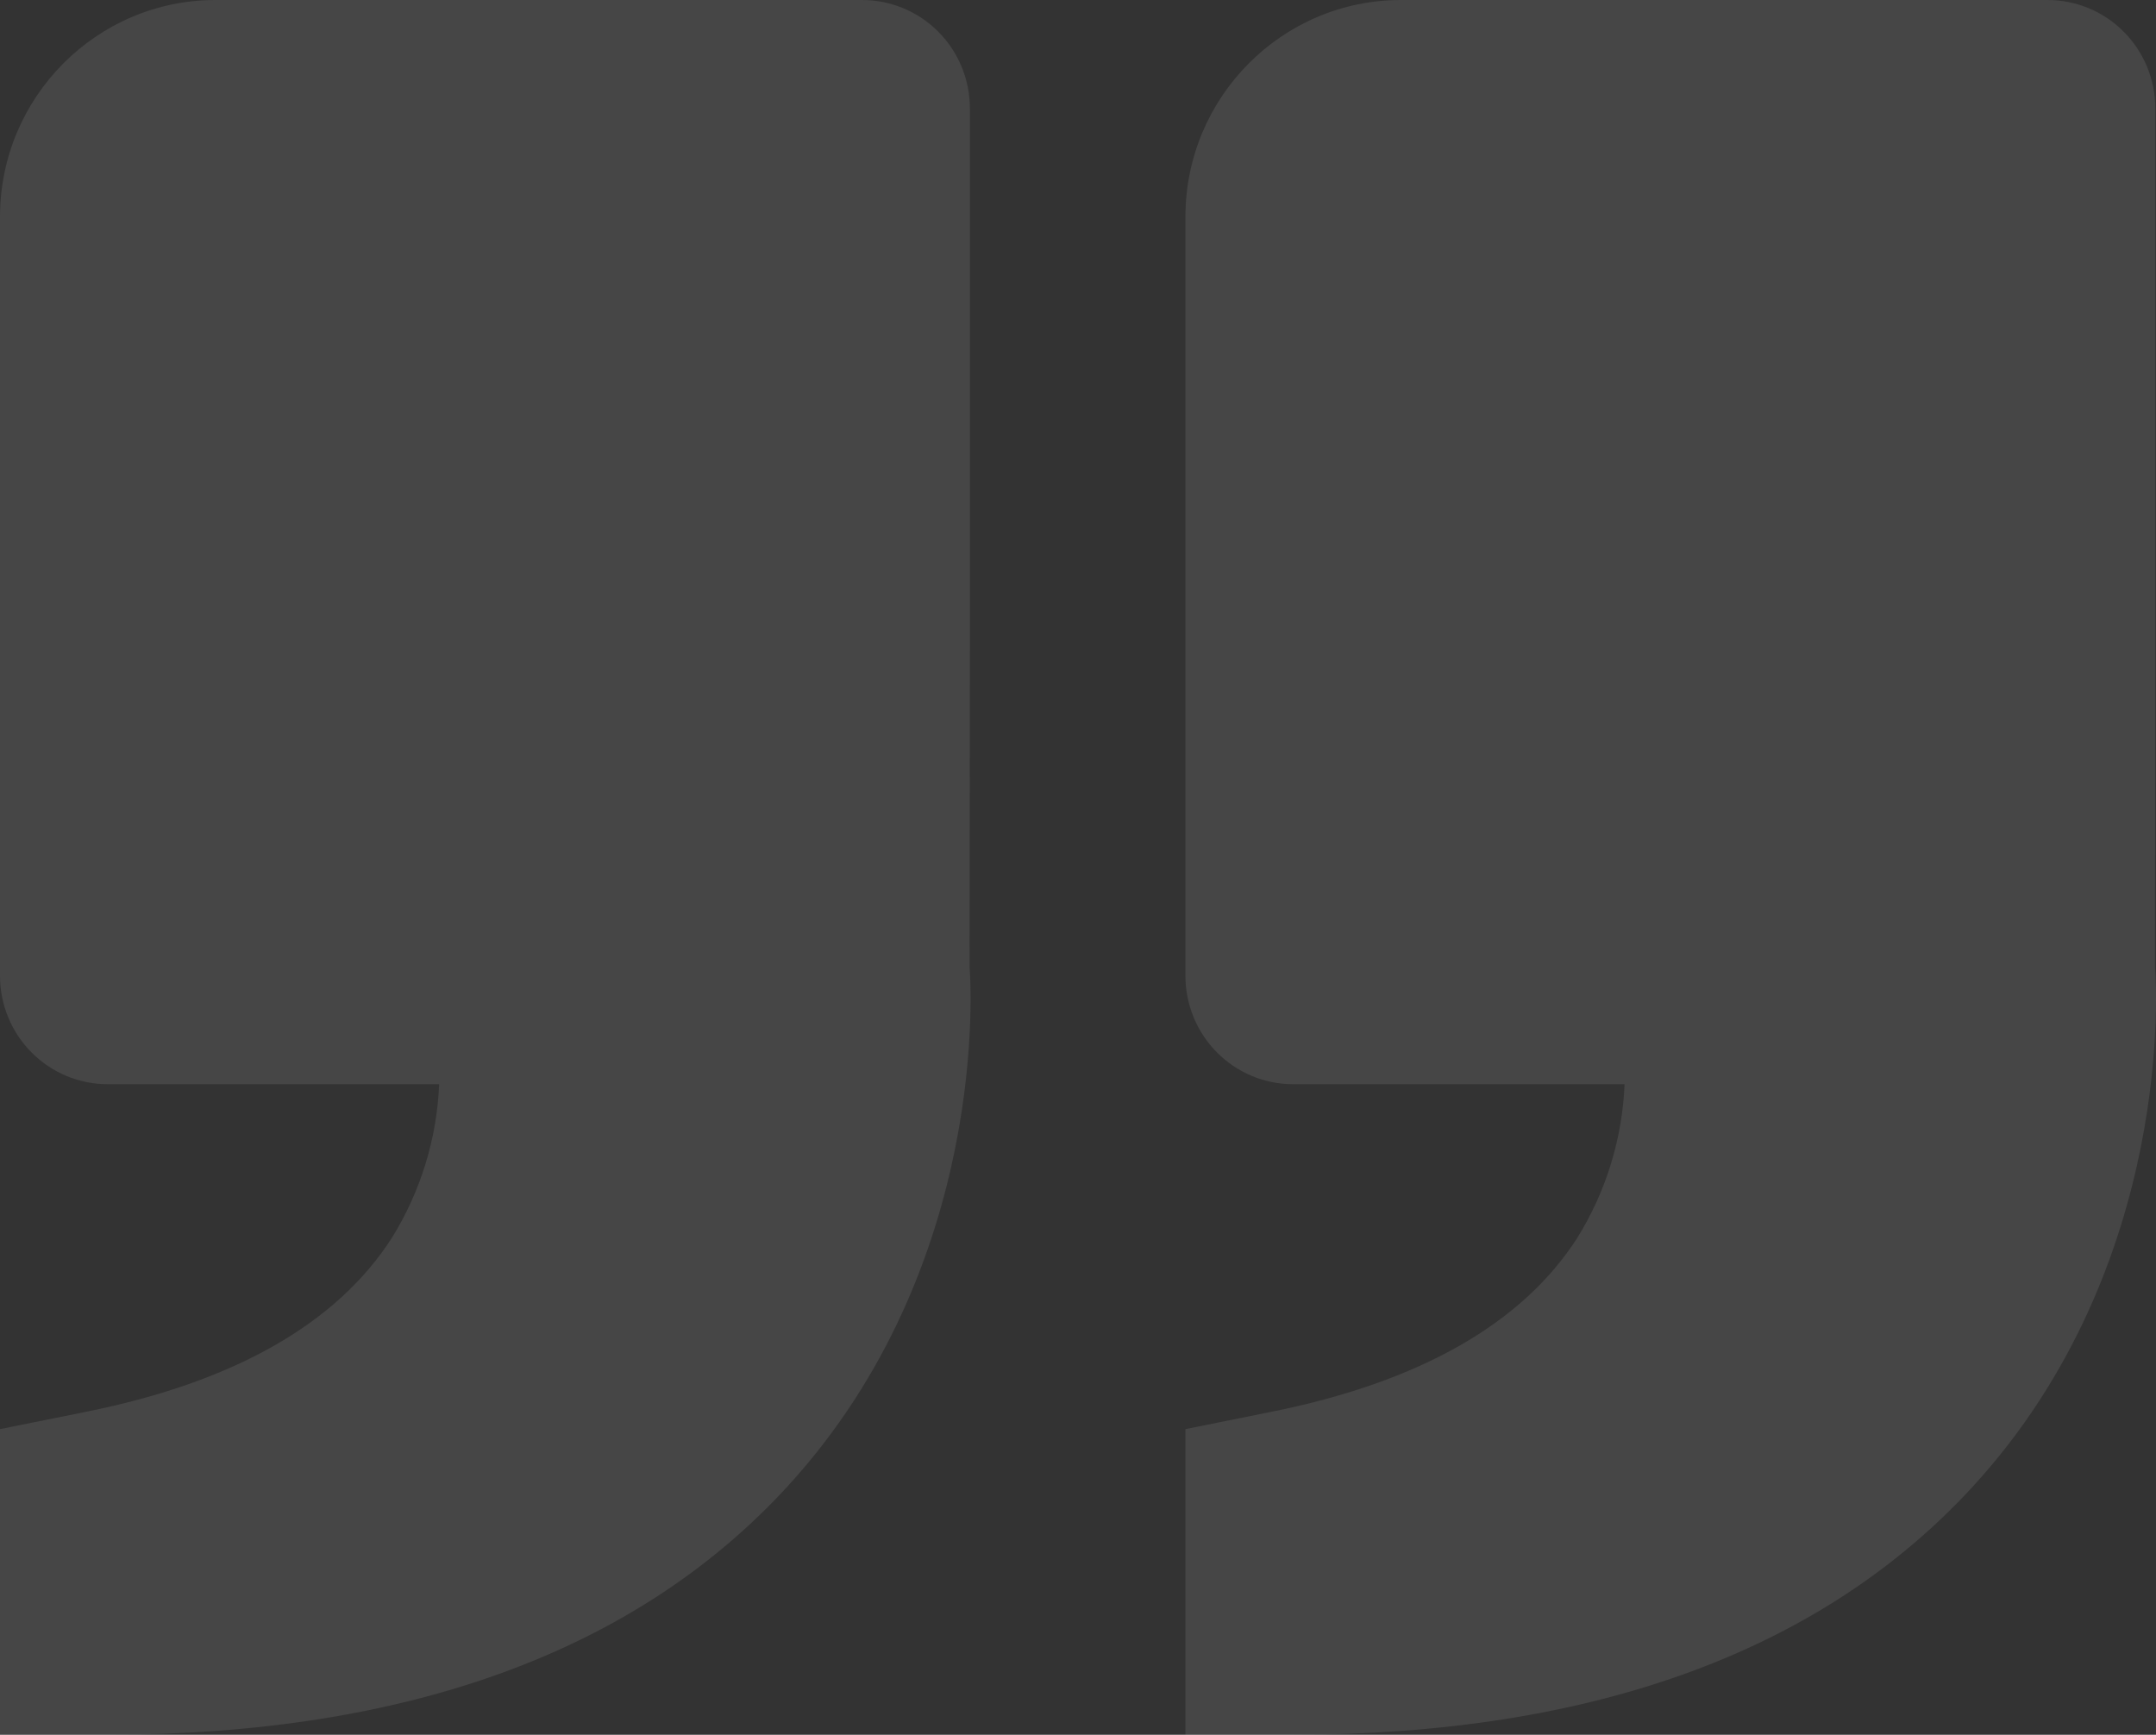 <svg width="128" height="103" viewBox="0 0 128 103" fill="none" xmlns="http://www.w3.org/2000/svg">
<rect x="0" y="0" width="128" height="103" fill="#333333" stroke="none"/>
<path d="M117.141 88.245C108.164 98.037 94.582 103 76.776 103L70.378 103L70.378 84.853L75.522 83.816C84.287 82.052 90.384 78.583 93.647 73.49C95.35 70.747 96.316 67.606 96.45 64.375L76.776 64.375C75.079 64.375 73.452 63.697 72.252 62.489C71.052 61.282 70.378 59.645 70.378 57.938L70.378 12.875C70.378 5.774 76.117 -3.09363e-06 83.174 -3.71057e-06L121.562 -7.06655e-06C123.259 -7.21489e-06 124.886 0.678 126.086 1.885C127.286 3.093 127.96 4.73 127.96 6.437L127.96 38.625L127.941 57.416C127.998 58.131 129.214 75.061 117.141 88.245ZM12.796 2.44206e-06L51.184 -9.1392e-07C52.881 -1.06226e-06 54.508 0.678 55.708 1.885C56.908 3.093 57.582 4.73 57.582 6.438L57.582 38.625L57.563 57.416C57.62 58.131 58.836 75.061 46.763 88.245C37.786 98.037 24.204 103 6.398 103L7.62939e-06 103L6.04291e-06 84.853L5.144 83.816C13.909 82.052 20.006 78.583 23.27 73.49C24.972 70.747 25.938 67.606 26.072 64.375L6.398 64.375C4.701 64.375 3.074 63.697 1.874 62.489C0.674 61.282 3.83917e-06 59.645 3.68991e-06 57.938L-2.49584e-07 12.875C-8.70335e-07 5.774 5.739 3.059e-06 12.796 2.44206e-06Z" fill="#F8F8F8" fill-opacity="0.1"/>
</svg>
